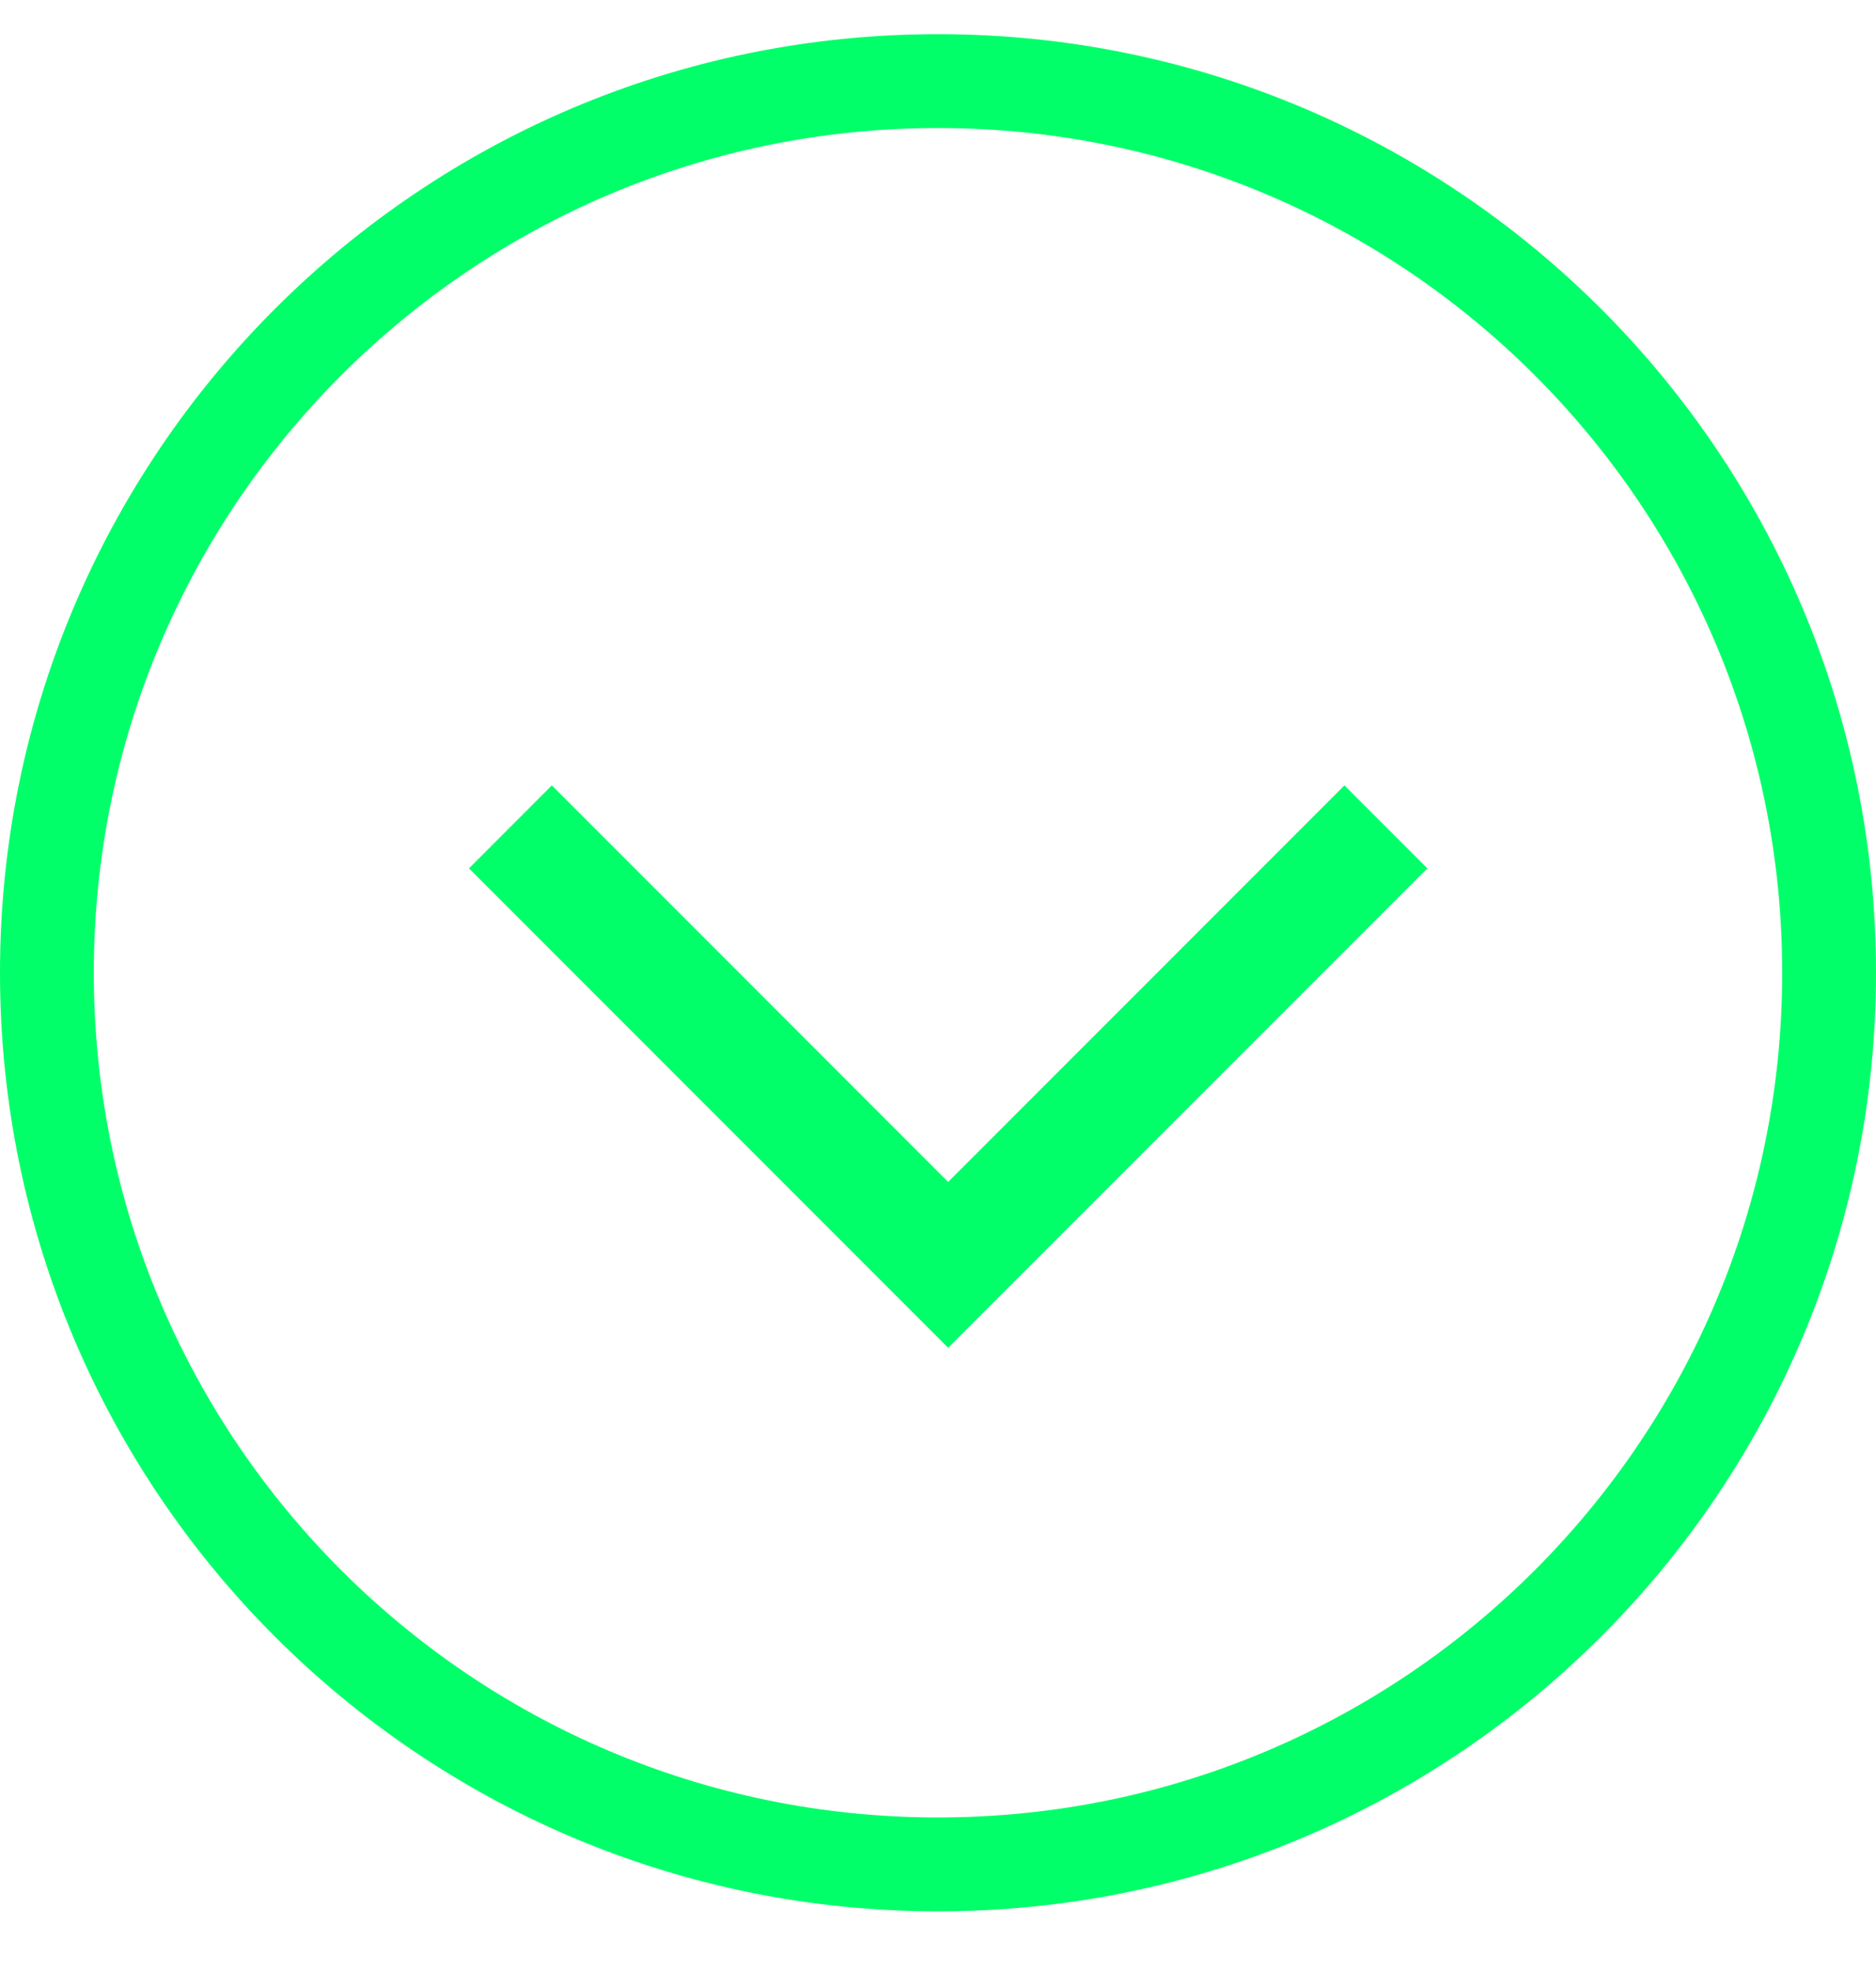 <svg width="20" height="21" viewBox="0 0 20 21" fill="none" xmlns="http://www.w3.org/2000/svg">
<path fill-rule="evenodd" clip-rule="evenodd" d="M19 10.364C19 15.335 14.971 19.364 10 19.364C5.029 19.364 1 15.335 1 10.364C1 5.394 5.029 1.364 10 1.364C14.971 1.364 19 5.394 19 10.364ZM20 10.364C20 15.887 15.523 20.364 10 20.364C4.477 20.364 0 15.887 0 10.364C0 4.841 4.477 0.364 10 0.364C15.523 0.364 20 4.841 20 10.364ZM14.333 8.368L15.217 9.252L10.108 14.36L5 9.252L5.883 8.368L10.108 12.593L14.333 8.368Z" fill="#01FF69"/>
</svg>
